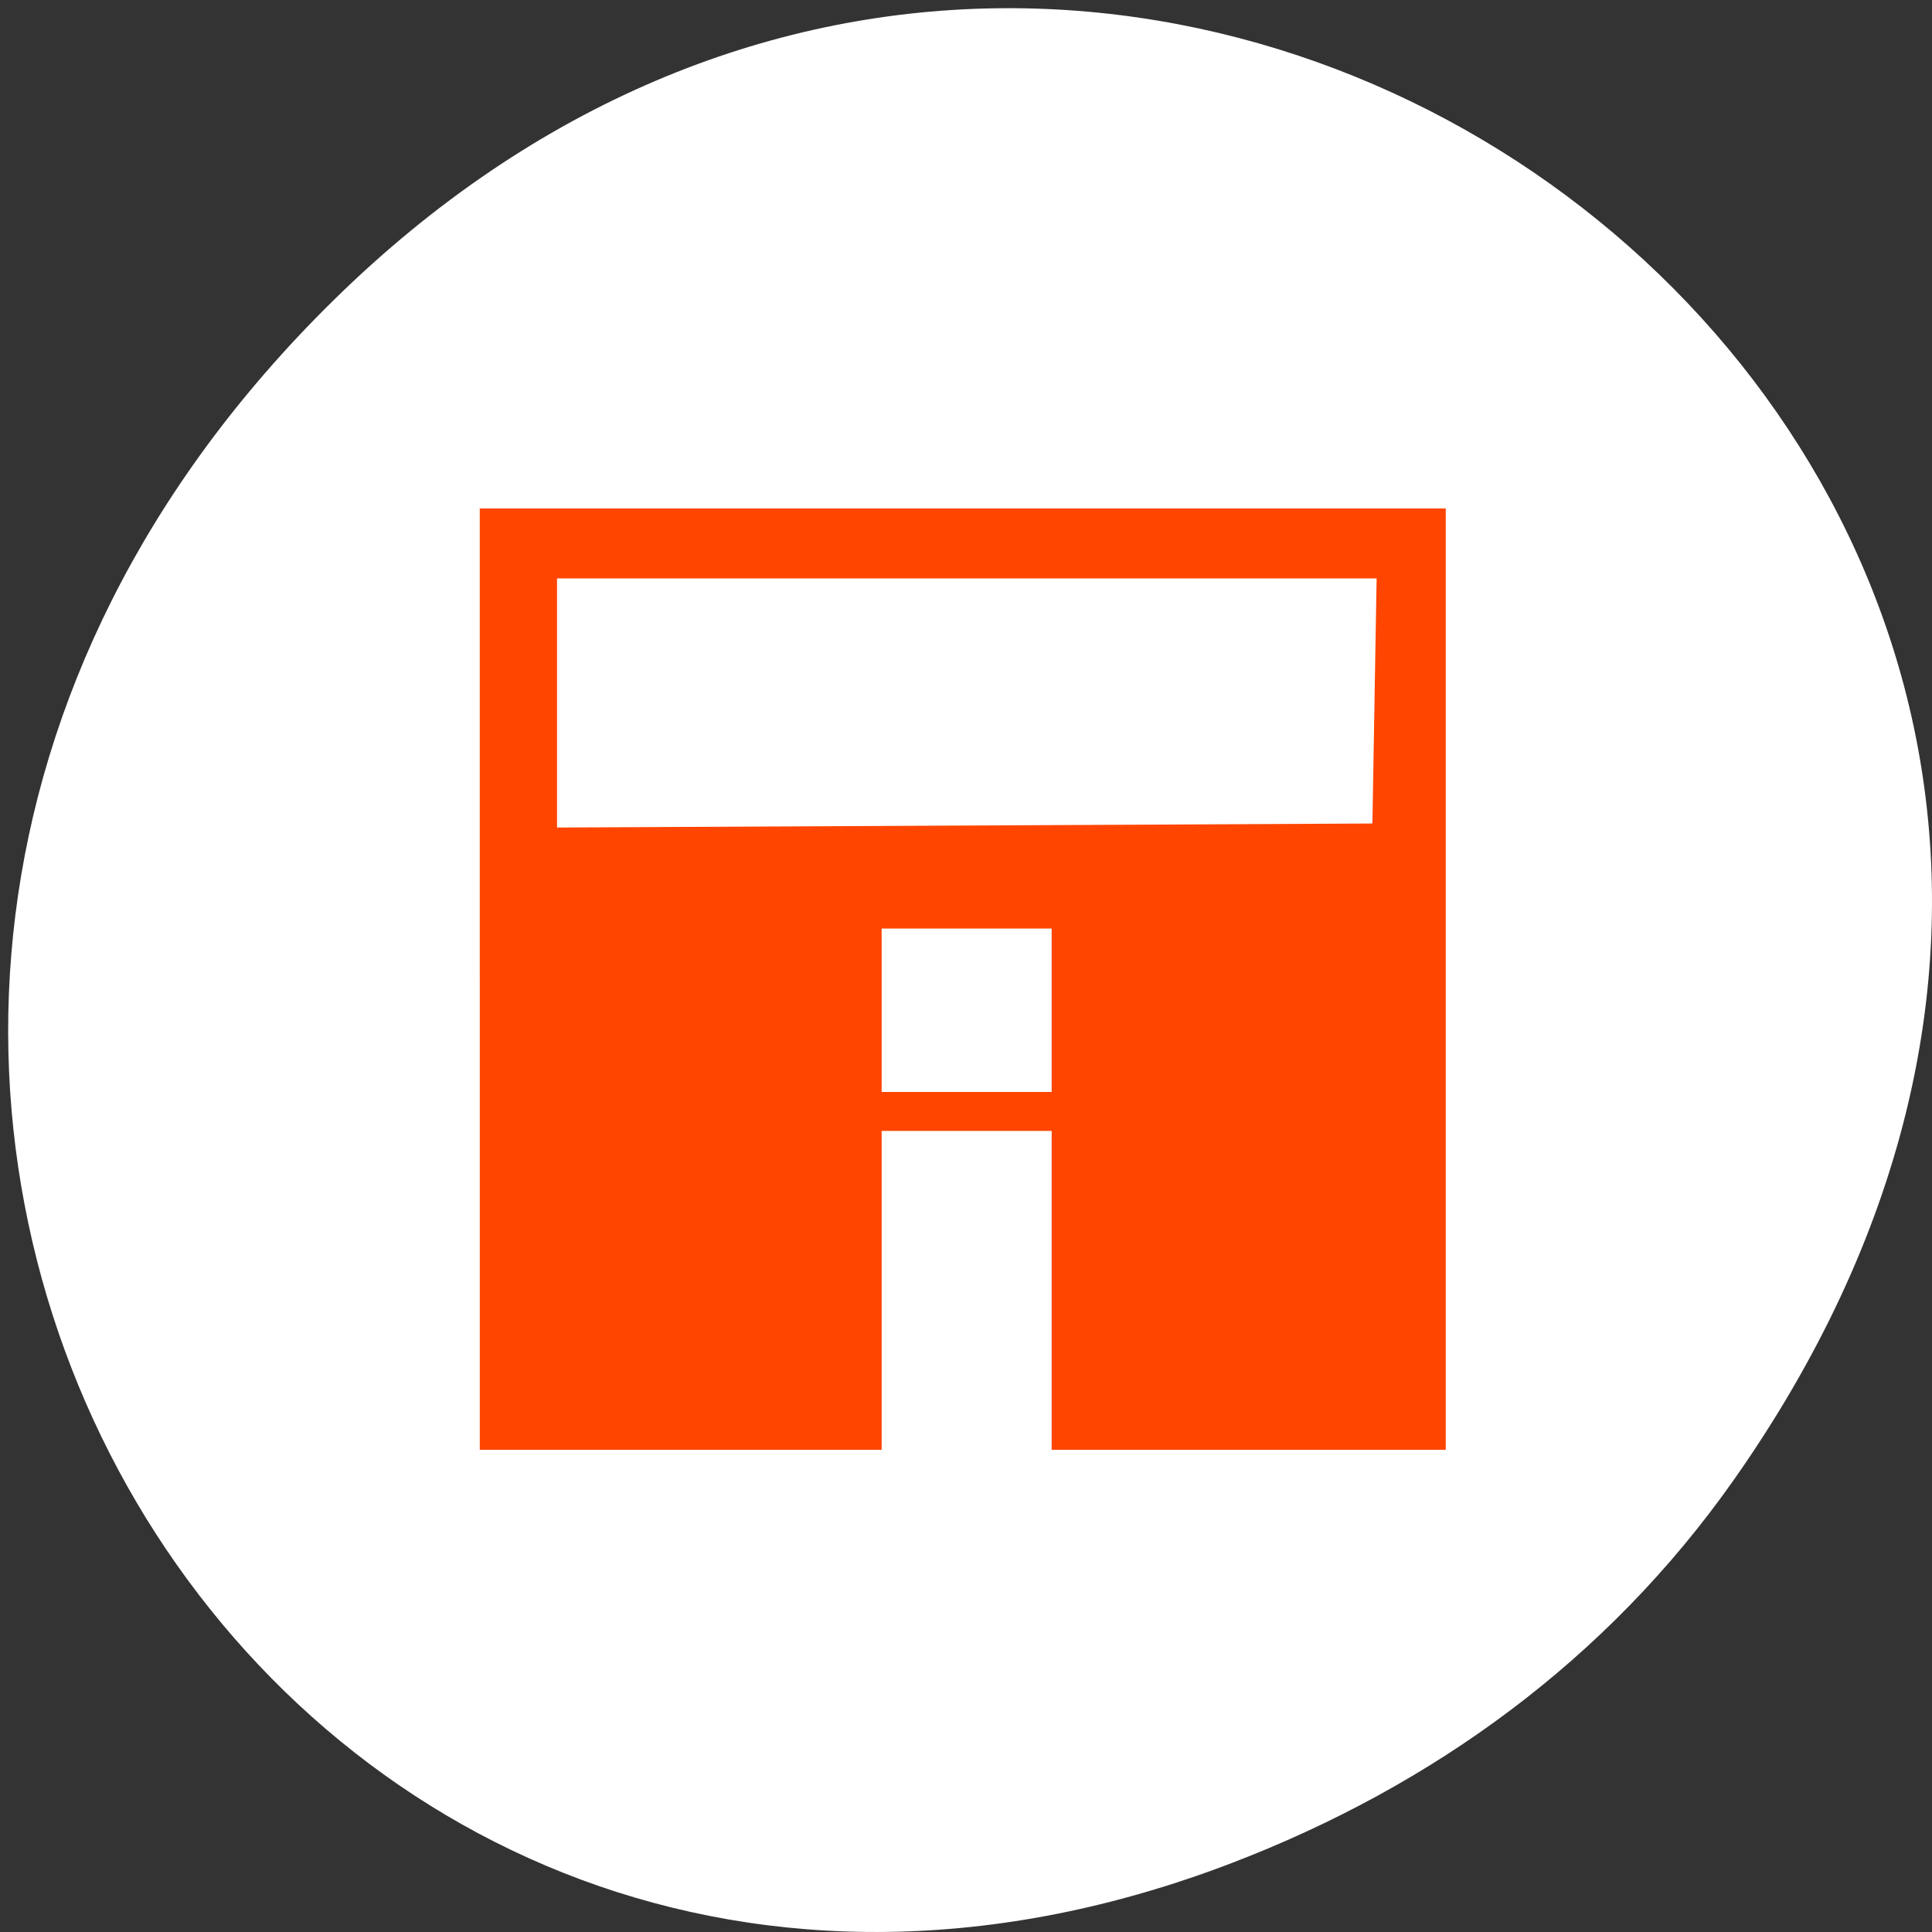 <svg xmlns="http://www.w3.org/2000/svg" viewBox="0 0 256 256"><rect x="0" y="0" width="256" height="256" fill="#333333" stroke="none"/><defs><clipPath><path d="m 148 97 h 77.63 v 24 h -77.62"/></clipPath><clipPath><path d="m 27.707 56.824 h 82.29 v 139.69 h -82.29"/></clipPath><clipPath><path d="m 74 56.824 h 129 v 139.69 h -129"/></clipPath><clipPath><rect x="6" y="6" width="84" height="80" rx="6" style="fill:#ff4500"/></clipPath><clipPath><rect x="6" y="6" width="84" height="80" rx="6" style="fill:#ff4500"/></clipPath><clipPath><path d="m 171 132 h 54.625 v 24 h -54.625"/></clipPath></defs><g transform="translate(0 -796.36)" style="color:#000"><path d="m 229.74 992.45 c 91.66 -130.38 -77.62 -262.48 -185.6 -156.25 -101.74 100.08 -7.417 255.59 119.18 206.98 c 26.414 -10.142 49.591 -26.8 66.42 -50.732 z" style="fill:#ffffff"/><path d="m 63.57 926.1 v -62.37 h 64 h 64 v 62.37 v 62.37 h -26.11 h -26.11 v -21.13 v -21.13 h -11.264 h -11.264 v 21.13 v 21.13 h -26.624 h -26.624 v -62.37 z m 75.78 4.124 v -10.825 h -11.264 h -11.264 v 10.825 v 10.825 h 11.264 h 11.264 v -10.825 z m 42.778 -40.981 l 0.282 -16.238 h -54.3 h -54.3 v 16.504 v 16.504 l 54.02 -0.267 l 54.02 -0.267 l 0.282 -16.238 z" style="fill:#ff4500"/></g></svg>